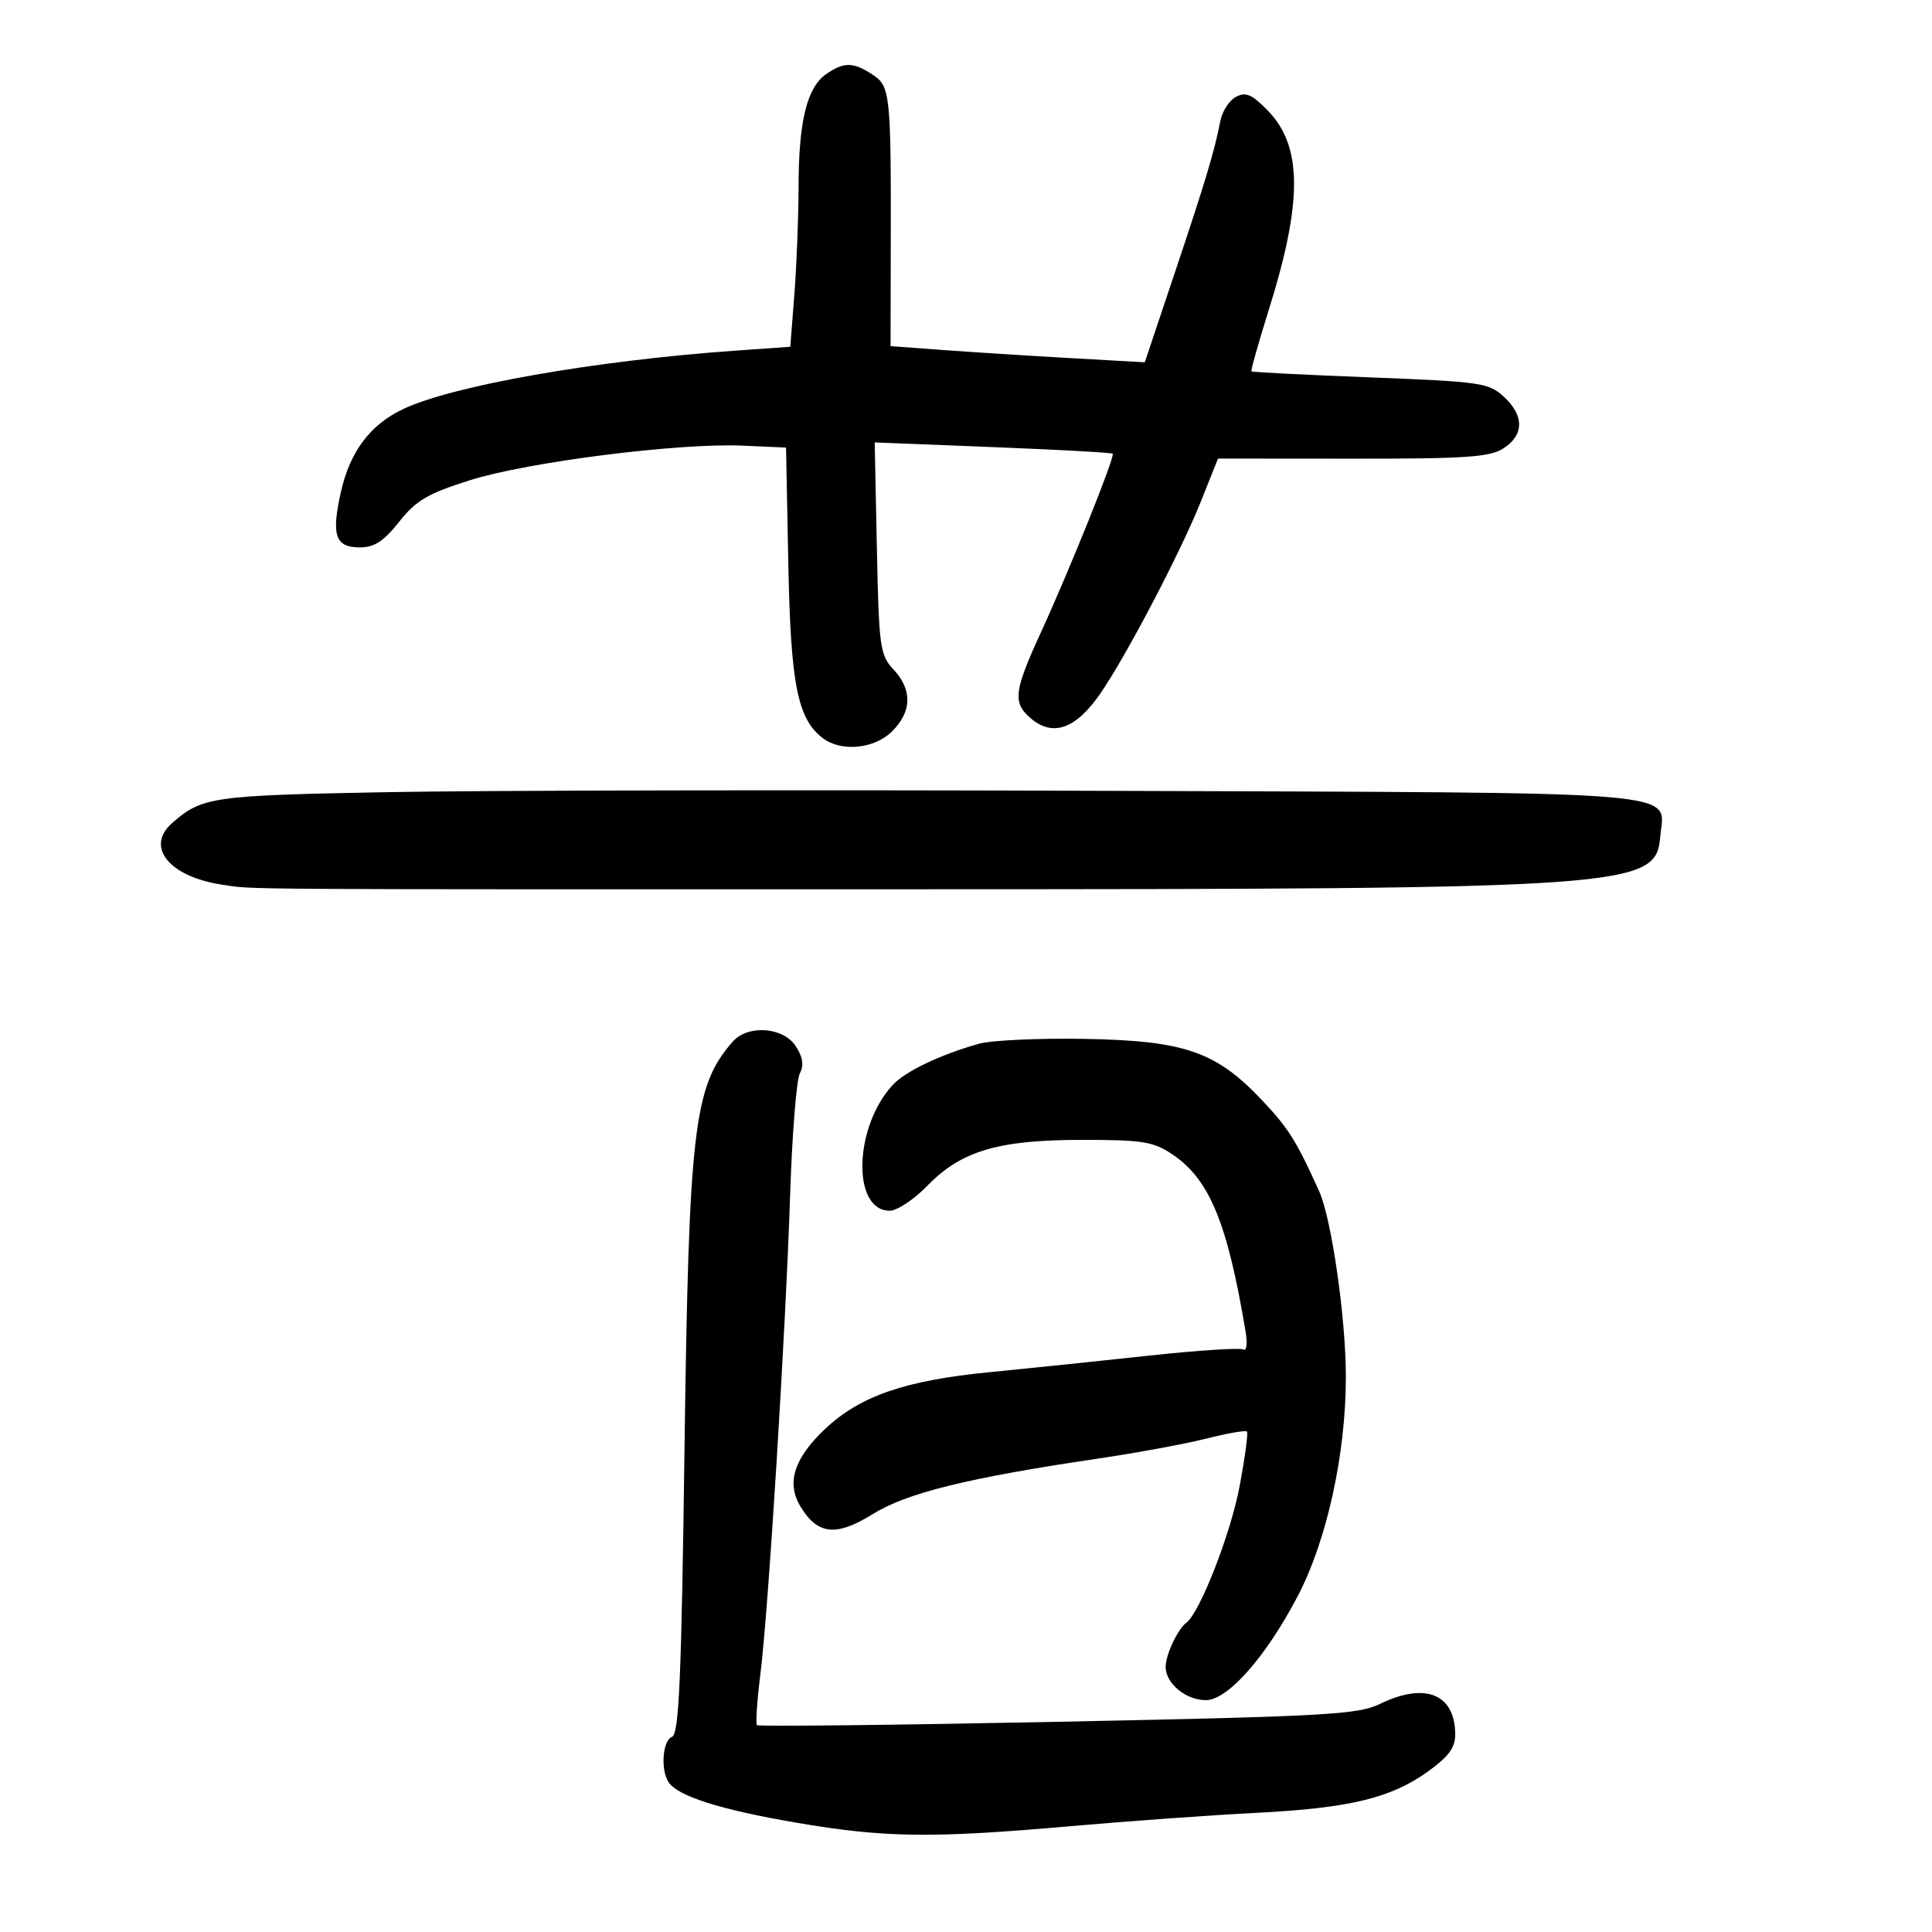 <svg xmlns="http://www.w3.org/2000/svg" width="300" height="300" viewBox="0 0 300 300" version="1.1">
	<path d="M 128.261 11.529 C 125.297 13.606, 124.013 18.867, 124 29 C 123.993 33.675, 123.702 41.177, 123.352 45.672 L 122.716 53.844 114.108 54.455 C 92.315 56.003, 70.263 59.883, 62.604 63.518 C 57.468 65.955, 54.340 70.123, 52.934 76.403 C 51.424 83.152, 52.058 85, 55.885 85 C 58.126 85, 59.587 84.047, 61.982 81.023 C 64.615 77.698, 66.419 76.639, 72.965 74.571 C 81.943 71.735, 105.433 68.757, 115.340 69.200 L 122.055 69.500 122.408 87.500 C 122.776 106.271, 123.835 111.635, 127.761 114.616 C 130.645 116.806, 135.796 116.295, 138.545 113.545 C 141.603 110.488, 141.676 107.102, 138.750 103.964 C 136.639 101.701, 136.479 100.534, 136.161 85.126 L 135.823 68.700 154.152 69.424 C 164.233 69.822, 172.616 70.283, 172.782 70.449 C 173.182 70.848, 166.094 88.477, 161.583 98.305 C 157.507 107.185, 157.260 109.020, 159.829 111.345 C 163.352 114.534, 167.007 113.307, 170.903 107.630 C 174.961 101.716, 183.373 85.634, 186.478 77.854 L 189.130 71.207 210.059 71.222 C 227.799 71.235, 231.371 70.987, 233.494 69.596 C 236.678 67.510, 236.687 64.541, 233.519 61.605 C 231.188 59.445, 229.940 59.264, 212.801 58.602 C 202.771 58.214, 194.459 57.792, 194.330 57.663 C 194.201 57.535, 195.418 53.212, 197.035 48.057 C 202.291 31.292, 202.242 22.673, 196.861 17.169 C 194.381 14.633, 193.440 14.229, 191.911 15.047 C 190.873 15.603, 189.786 17.282, 189.496 18.779 C 188.579 23.504, 187.195 28.114, 182.413 42.379 L 177.761 56.257 166.131 55.601 C 159.734 55.240, 150.852 54.675, 146.392 54.346 L 138.285 53.748 138.317 38.624 C 138.369 14.528, 138.250 13.394, 135.477 11.577 C 132.468 9.605, 131.022 9.596, 128.261 11.529 M 60.500 123 C 32.884 123.511, 31.408 123.721, 26.750 127.783 C 22.500 131.491, 26.255 136.137, 34.500 137.373 C 39.606 138.139, 33.836 138.101, 142.186 138.085 C 253.582 138.069, 257.135 137.819, 257.799 129.942 C 258.412 122.655, 264.205 123.131, 170.975 122.798 C 125.064 122.634, 75.350 122.725, 60.500 123 M 113.776 161.750 C 107.717 168.660, 106.962 175.069, 106.286 225.340 C 105.809 260.778, 105.438 269.279, 104.348 269.697 C 102.894 270.255, 102.545 274.735, 103.800 276.711 C 105.185 278.890, 111.826 281.004, 123.614 283.019 C 137.405 285.377, 144.628 285.470, 166.234 283.568 C 175.180 282.780, 188.125 281.850, 195 281.502 C 209.597 280.762, 216.036 279.205, 221.814 275.020 C 225.003 272.710, 225.992 271.334, 225.968 269.244 C 225.896 263.016, 221.277 261.177, 214.273 264.587 C 210.873 266.243, 205.930 266.517, 164.231 267.360 C 138.783 267.874, 117.774 268.108, 117.545 267.879 C 117.316 267.650, 117.554 264.096, 118.072 259.981 C 119.309 250.175, 121.984 207.034, 122.692 185.500 C 122.999 176.150, 123.676 167.682, 124.196 166.683 C 124.863 165.402, 124.672 164.149, 123.548 162.433 C 121.599 159.459, 116.120 159.076, 113.776 161.750 M 152 162.074 C 145.987 163.772, 140.575 166.360, 138.623 168.471 C 132.577 175.008, 132.264 188, 138.152 188 C 139.297 188, 141.919 186.263, 143.979 184.141 C 149.254 178.705, 154.997 177, 168.030 177 C 177.485 177, 179.091 177.260, 182.087 179.280 C 187.817 183.141, 190.599 189.898, 193.419 206.800 C 193.722 208.615, 193.571 209.853, 193.083 209.551 C 192.595 209.250, 185.965 209.681, 178.348 210.509 C 170.732 211.337, 159.593 212.493, 153.596 213.079 C 140.562 214.351, 133.552 216.771, 128.142 221.867 C 123.304 226.422, 122.079 230.235, 124.277 233.894 C 126.945 238.334, 129.825 238.648, 135.509 235.115 C 140.820 231.814, 150.288 229.481, 170.500 226.490 C 176.550 225.595, 184.137 224.193, 187.361 223.375 C 190.584 222.557, 193.400 222.067, 193.620 222.286 C 193.839 222.505, 193.313 226.403, 192.451 230.947 C 191.069 238.228, 186.310 250.401, 184.240 251.947 C 182.877 252.965, 181 256.953, 181 258.831 C 181 261.401, 184.140 264, 187.244 264 C 190.628 264, 196.523 257.340, 201.469 247.926 C 206.011 239.283, 208.969 225.890, 208.987 213.881 C 209.001 204.832, 206.768 189.252, 204.848 185 C 201.307 177.158, 200.090 175.214, 196 170.875 C 188.854 163.294, 183.973 161.598, 168.500 161.319 C 161.350 161.191, 153.925 161.530, 152 162.074" stroke="none" fill="black" fill-rule="evenodd"/>
</svg>